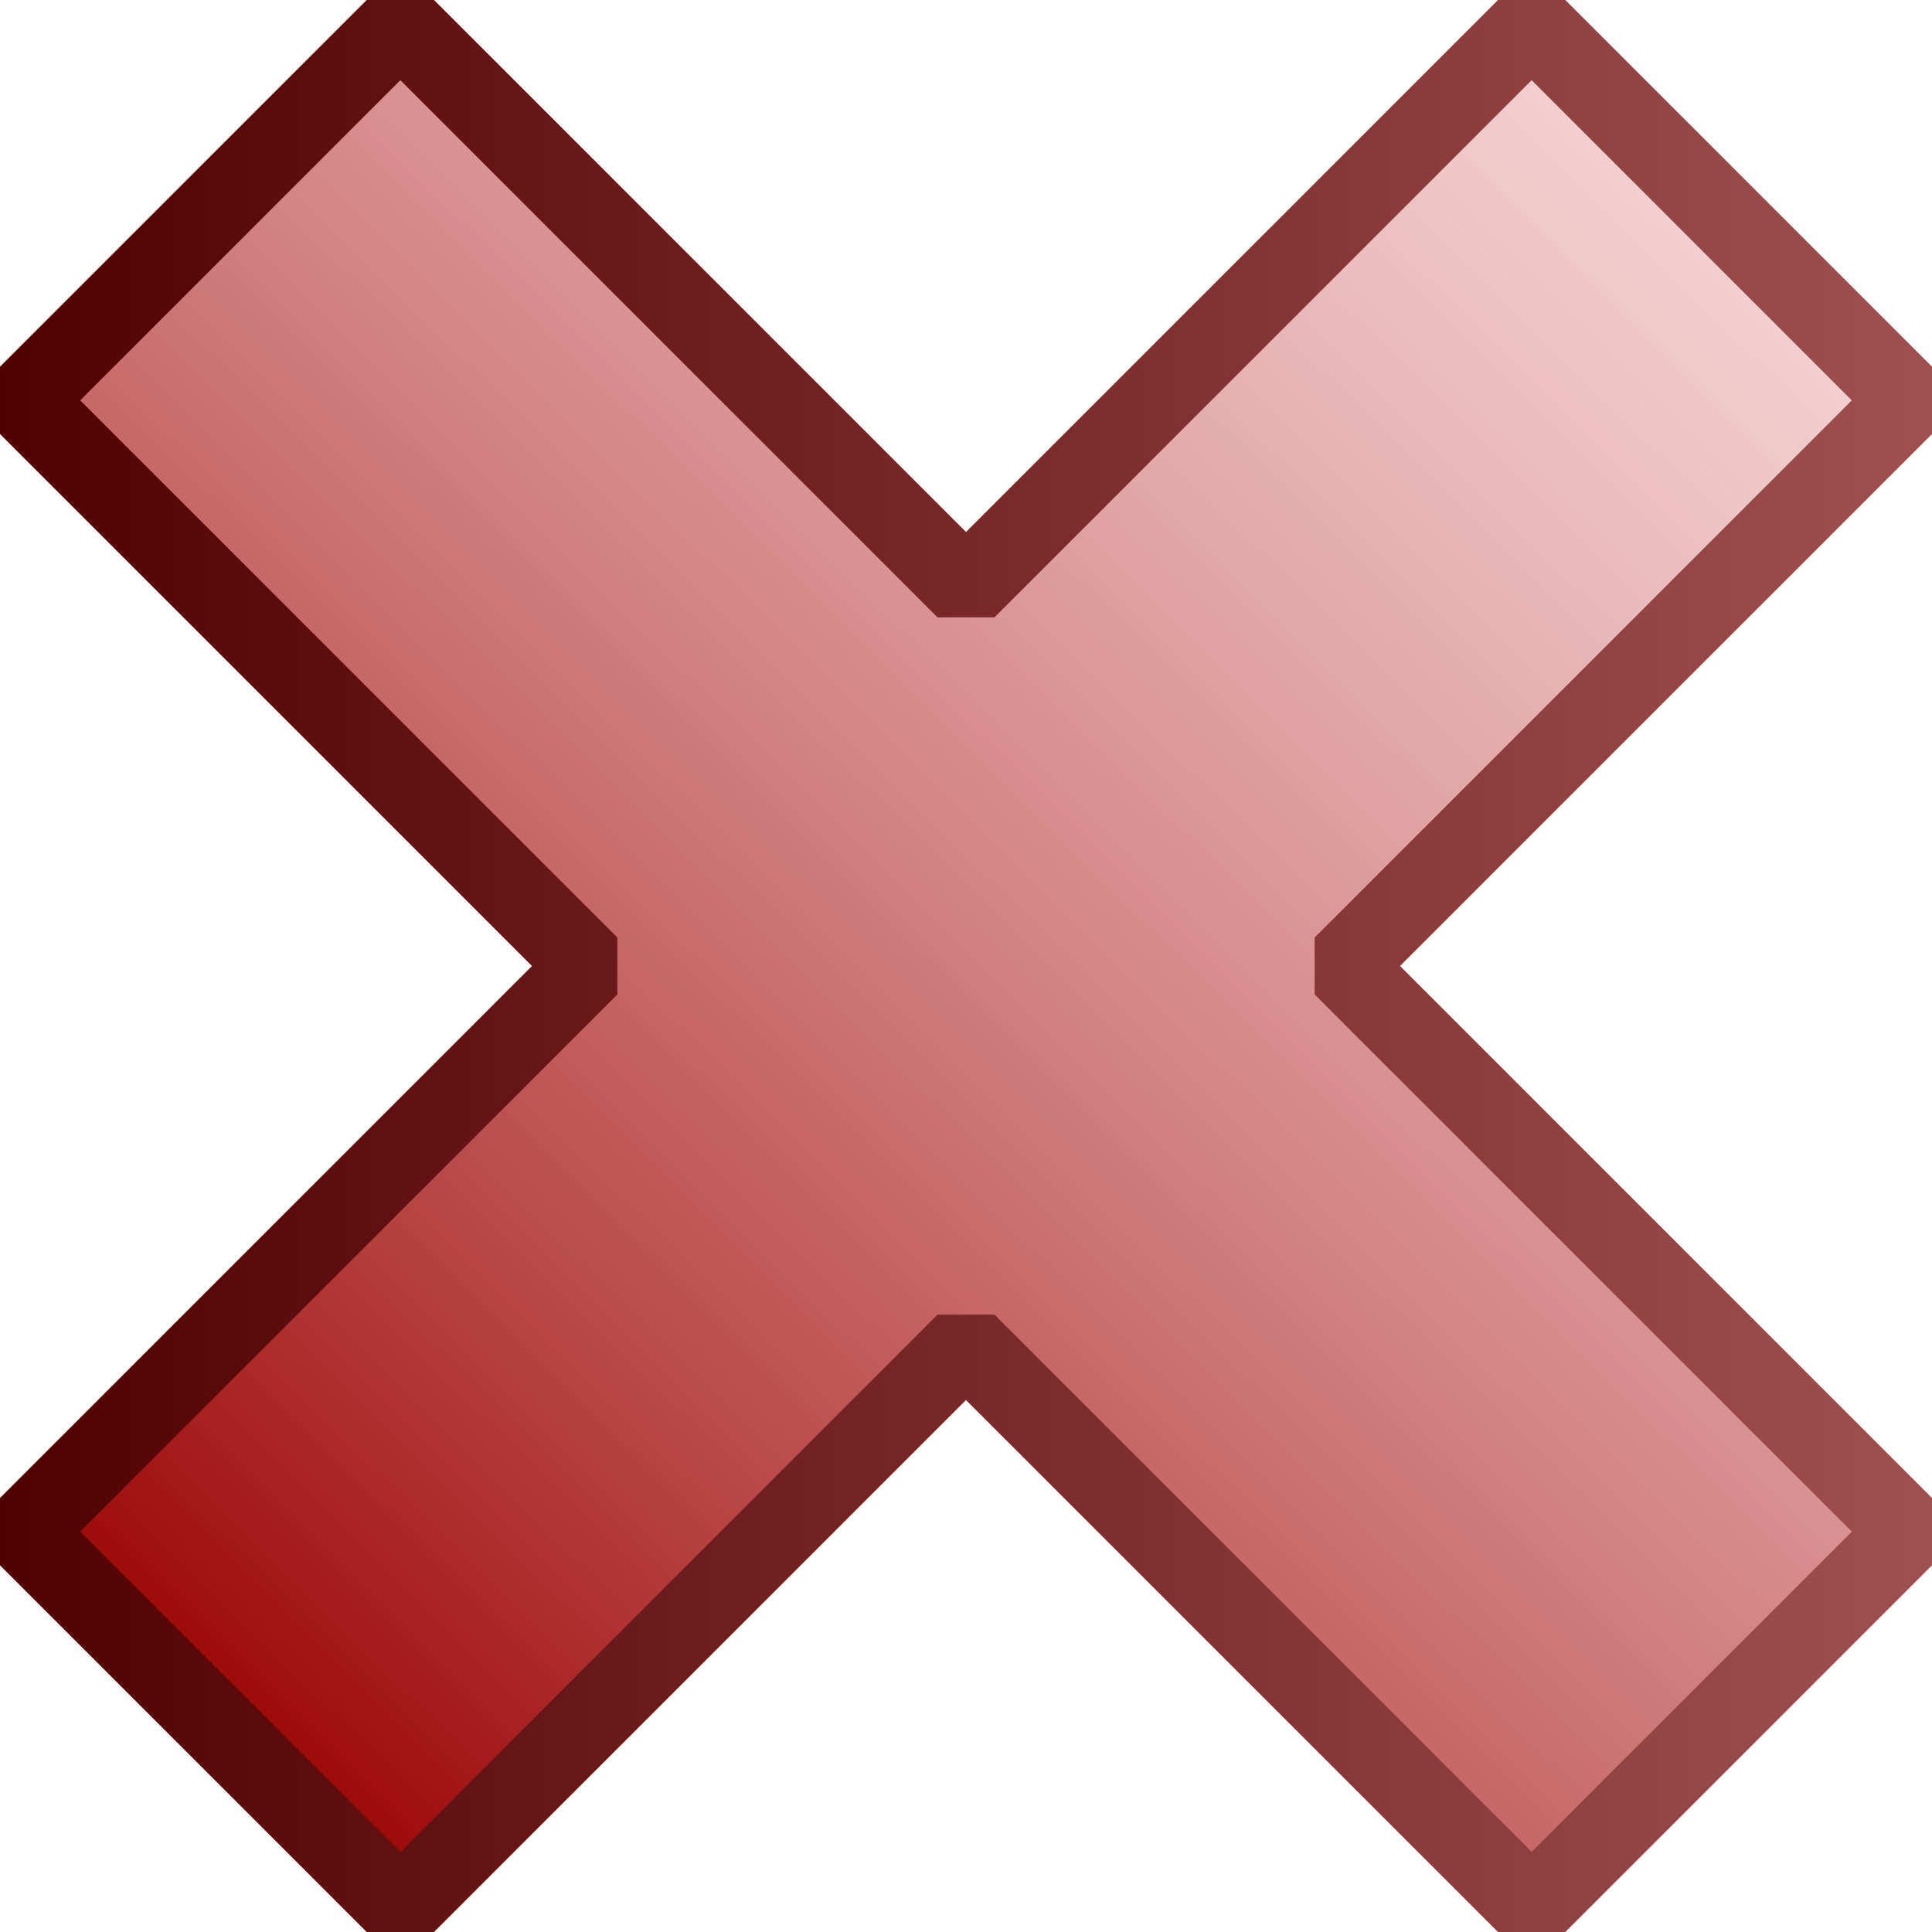 <?xml version="1.0" encoding="UTF-8" standalone="no"?>
<!-- Created with Inkscape (http://www.inkscape.org/) -->

<svg
   xmlns:dc="http://purl.org/dc/elements/1.1/"
   xmlns:cc="http://creativecommons.org/ns#"
   xmlns:rdf="http://www.w3.org/1999/02/22-rdf-syntax-ns#"
   xmlns:svg="http://www.w3.org/2000/svg"
   xmlns="http://www.w3.org/2000/svg"
   xmlns:xlink="http://www.w3.org/1999/xlink"
   xmlns:sodipodi="http://sodipodi.sourceforge.net/DTD/sodipodi-0.dtd"
   xmlns:inkscape="http://www.inkscape.org/namespaces/inkscape"
   width="96"
   height="96"
   viewBox="0 0 96 96"
   id="svg2"
   version="1.1"
   inkscape:version="0.91 r13725"
   sodipodi:docname="delete.svg"
   inkscape:export-filename="/home/david/david/firefox-webext/drop-feeds/drop-feeds_0,7/resources/themes/sage_sc/img/delete.png"
   inkscape:export-xdpi="90"
   inkscape:export-ydpi="90">
  <defs
     id="defs4">
    <linearGradient
       inkscape:collect="always"
       id="linearGradient4148">
      <stop
         style="stop-color:#500000;stop-opacity:1"
         offset="0"
         id="stop4150" />
      <stop
         style="stop-color:#a05050;stop-opacity:1"
         offset="1"
         id="stop4152" />
    </linearGradient>
    <linearGradient
       inkscape:collect="always"
       id="linearGradient5853">
      <stop
         style="stop-color:#9a0000;stop-opacity:1"
         offset="0"
         id="stop5855" />
      <stop
         style="stop-color:#f4c2c2;stop-opacity:0.502"
         offset="1"
         id="stop5857" />
    </linearGradient>
    <inkscape:path-effect
       effect="spiro"
       id="path-effect4179"
       is_visible="true" />
    <inkscape:path-effect
       effect="spiro"
       id="path-effect4169"
       is_visible="true" />
    <inkscape:path-effect
       effect="spiro"
       id="path-effect4165"
       is_visible="true" />
    <inkscape:path-effect
       effect="spiro"
       id="path-effect4142"
       is_visible="true" />
    <inkscape:path-effect
       effect="spiro"
       id="path-effect4138"
       is_visible="true" />
    <linearGradient
       inkscape:collect="always"
       xlink:href="#linearGradient5853"
       id="linearGradient5859"
       x1="9.416"
       y1="1044.027"
       x2="95.291"
       y2="957.119"
       gradientUnits="userSpaceOnUse" />
    <linearGradient
       inkscape:collect="always"
       xlink:href="#linearGradient4148"
       id="linearGradient4154"
       x1="-0.258"
       y1="1004.362"
       x2="96.258"
       y2="1004.362"
       gradientUnits="userSpaceOnUse" />
  </defs>
  <sodipodi:namedview
     id="base"
     pagecolor="#ffffff"
     bordercolor="#666666"
     borderopacity="1.0"
     inkscape:pageopacity="0.0"
     inkscape:pageshadow="2"
     inkscape:zoom="8.7708333"
     inkscape:cx="48"
     inkscape:cy="48"
     inkscape:document-units="px"
     inkscape:current-layer="layer1"
     showgrid="false"
     units="px"
     inkscape:window-width="1920"
     inkscape:window-height="1024"
     inkscape:window-x="0"
     inkscape:window-y="0"
     inkscape:window-maximized="1"
     showguides="false"
     inkscape:guide-bbox="true" />
  <g
     inkscape:label="Calque 1"
     inkscape:groupmode="layer"
     id="layer1"
     transform="translate(0,-956.362)">
    <path
       style="fill:url(#linearGradient5859);fill-opacity:1;fill-rule:evenodd;stroke:url(#linearGradient4154);stroke-width:4;stroke-linecap:butt;stroke-linejoin:bevel;stroke-opacity:1;stroke-miterlimit:4;stroke-dasharray:none"
       d="m 1.156,976.256 18.738,-18.738 28.106,28.106 28.106,-28.106 18.738,18.738 -28.106,28.106 28.106,28.106 -18.738,18.738 -28.106,-28.106 c -9.369,9.369 -18.738,18.738 -28.106,28.106 L 1.156,1032.468 29.262,1004.362 Z"
       id="path4187"
       inkscape:connector-curvature="0"
       sodipodi:nodetypes="ccccccccccccc" />
  </g>
</svg>

